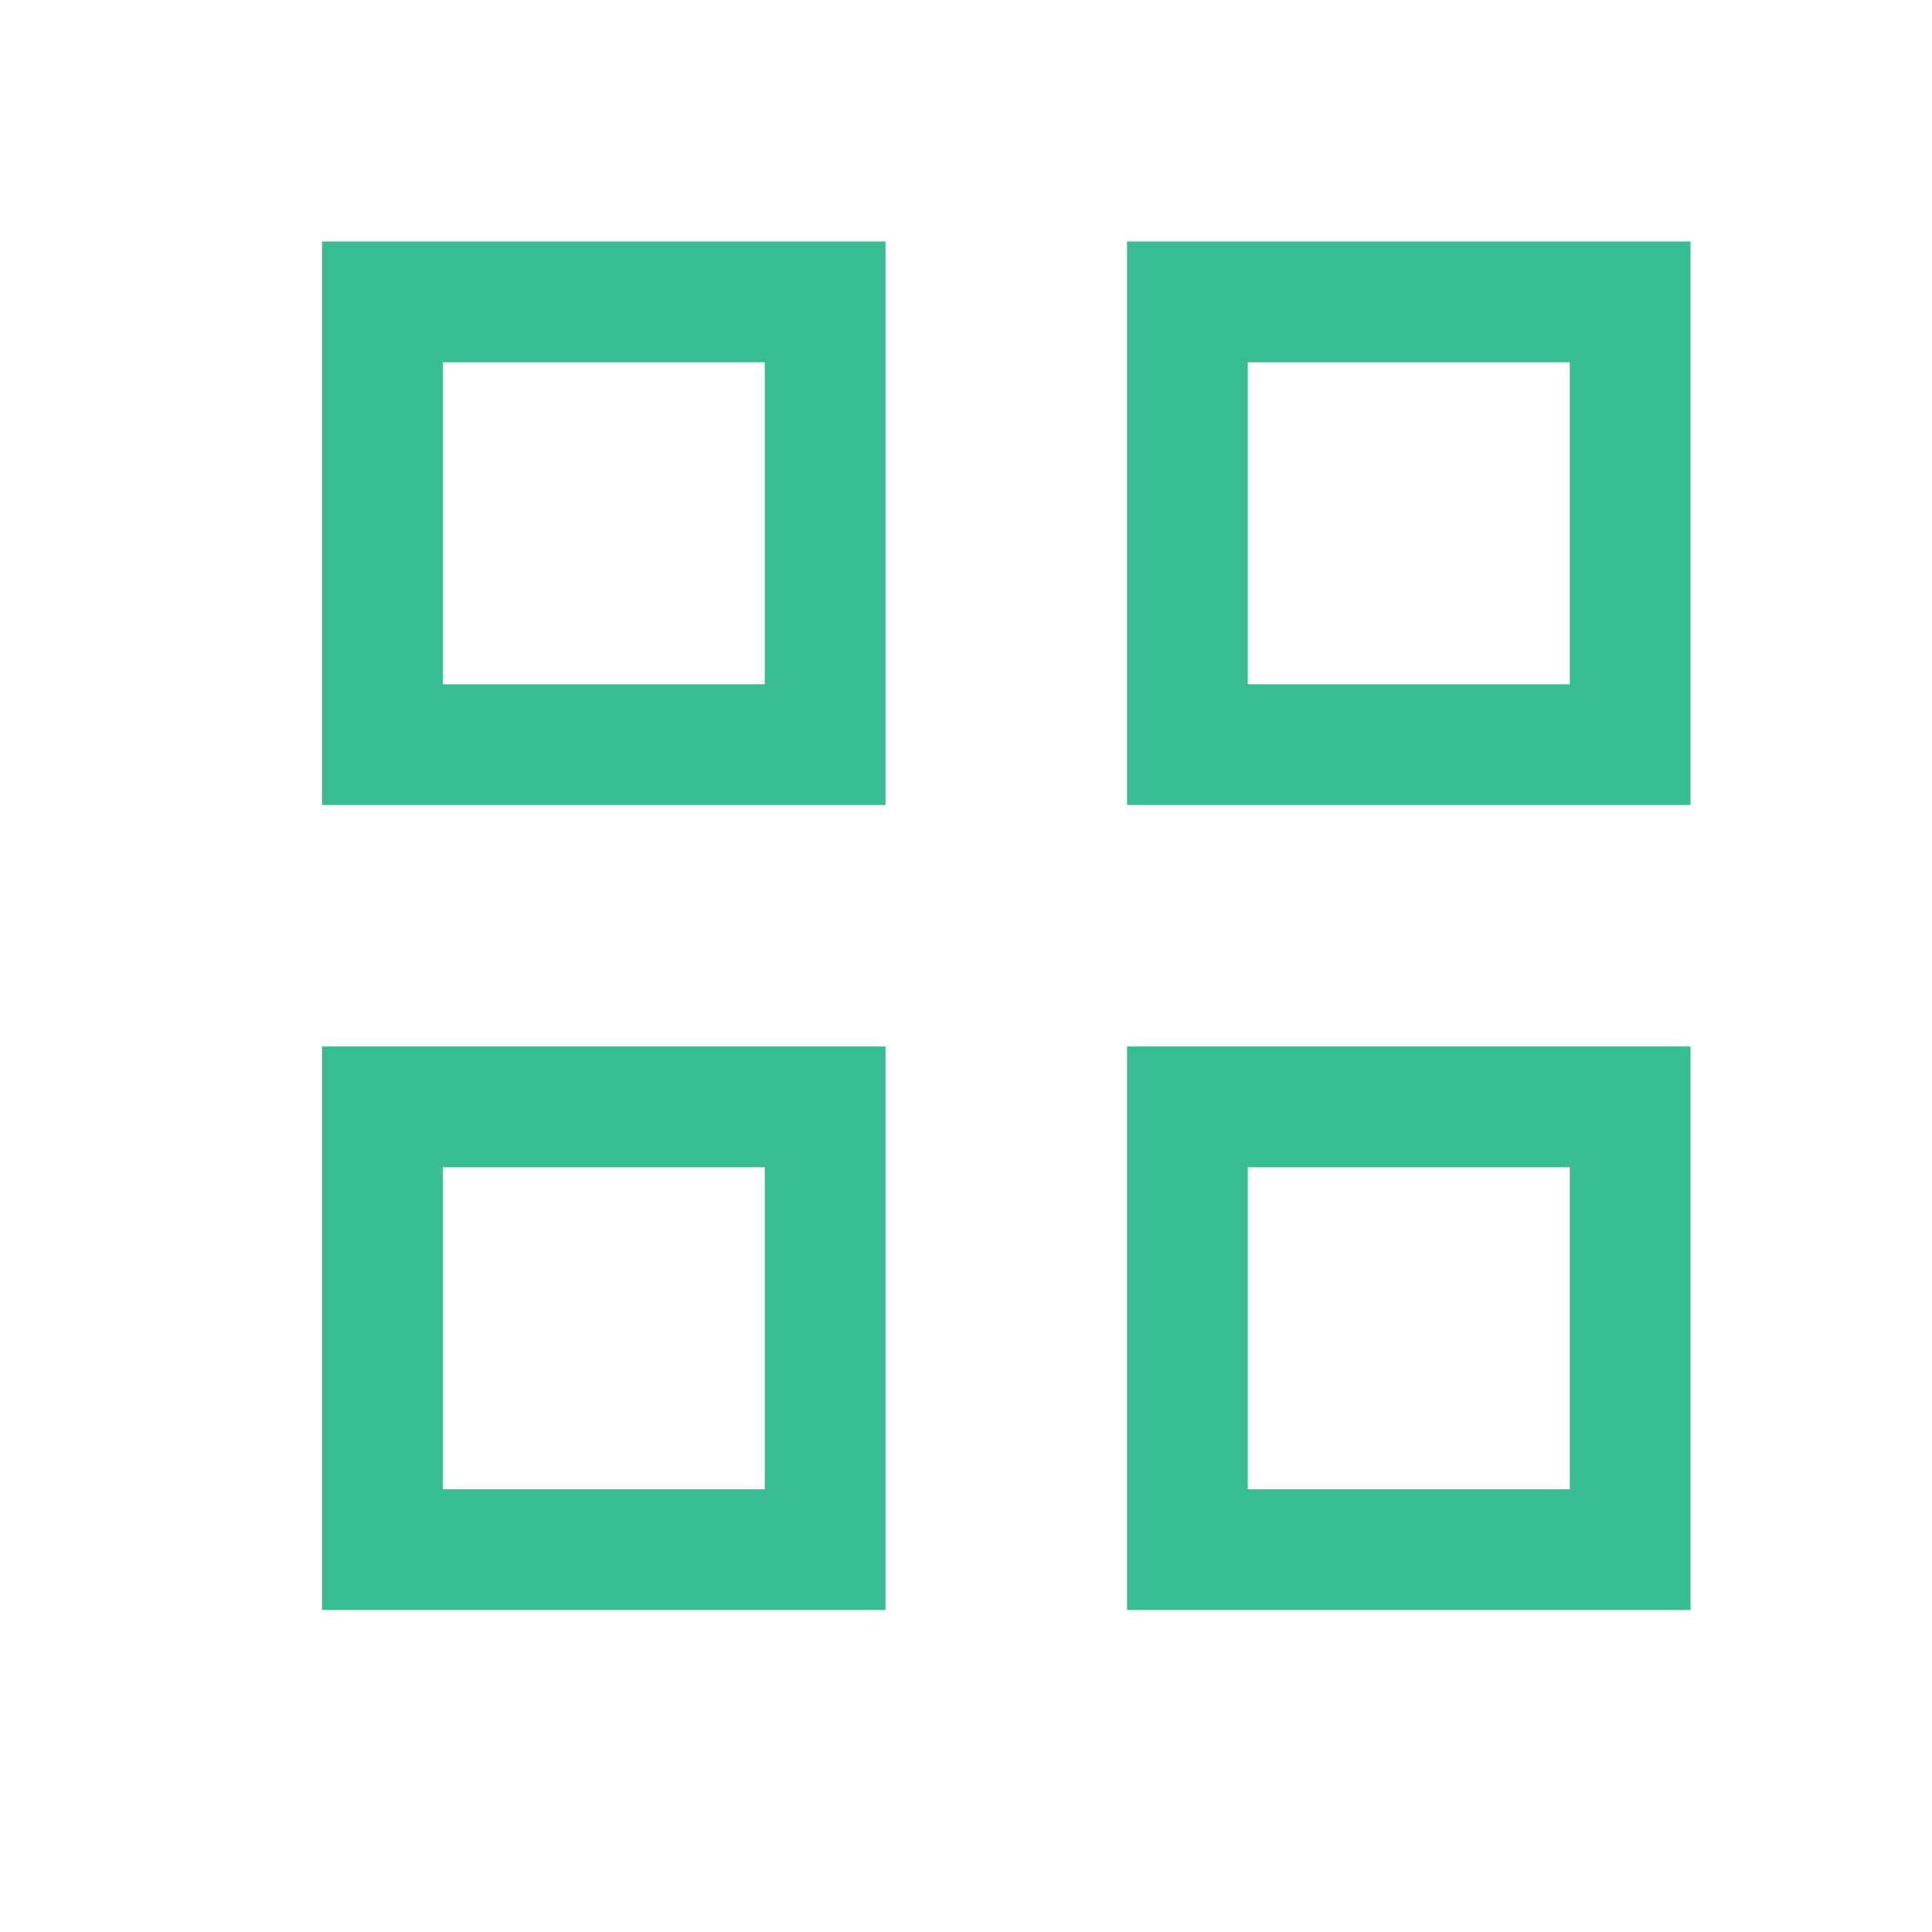 <svg width="24" height="24" viewBox="0 0 24 24" fill="none" xmlns="http://www.w3.org/2000/svg">
<rect x="4.75" y="3.75" width="5.5" height="5.5" stroke="#38BC94" stroke-width="1.5"/>
<rect x="14.75" y="3.75" width="5.5" height="5.5" stroke="#38BC94" stroke-width="1.5"/>
<rect x="4.75" y="13.75" width="5.5" height="5.5" stroke="#38BC94" stroke-width="1.5"/>
<rect x="14.75" y="13.75" width="5.5" height="5.5" stroke="#38BC94" stroke-width="1.5"/>
</svg>
